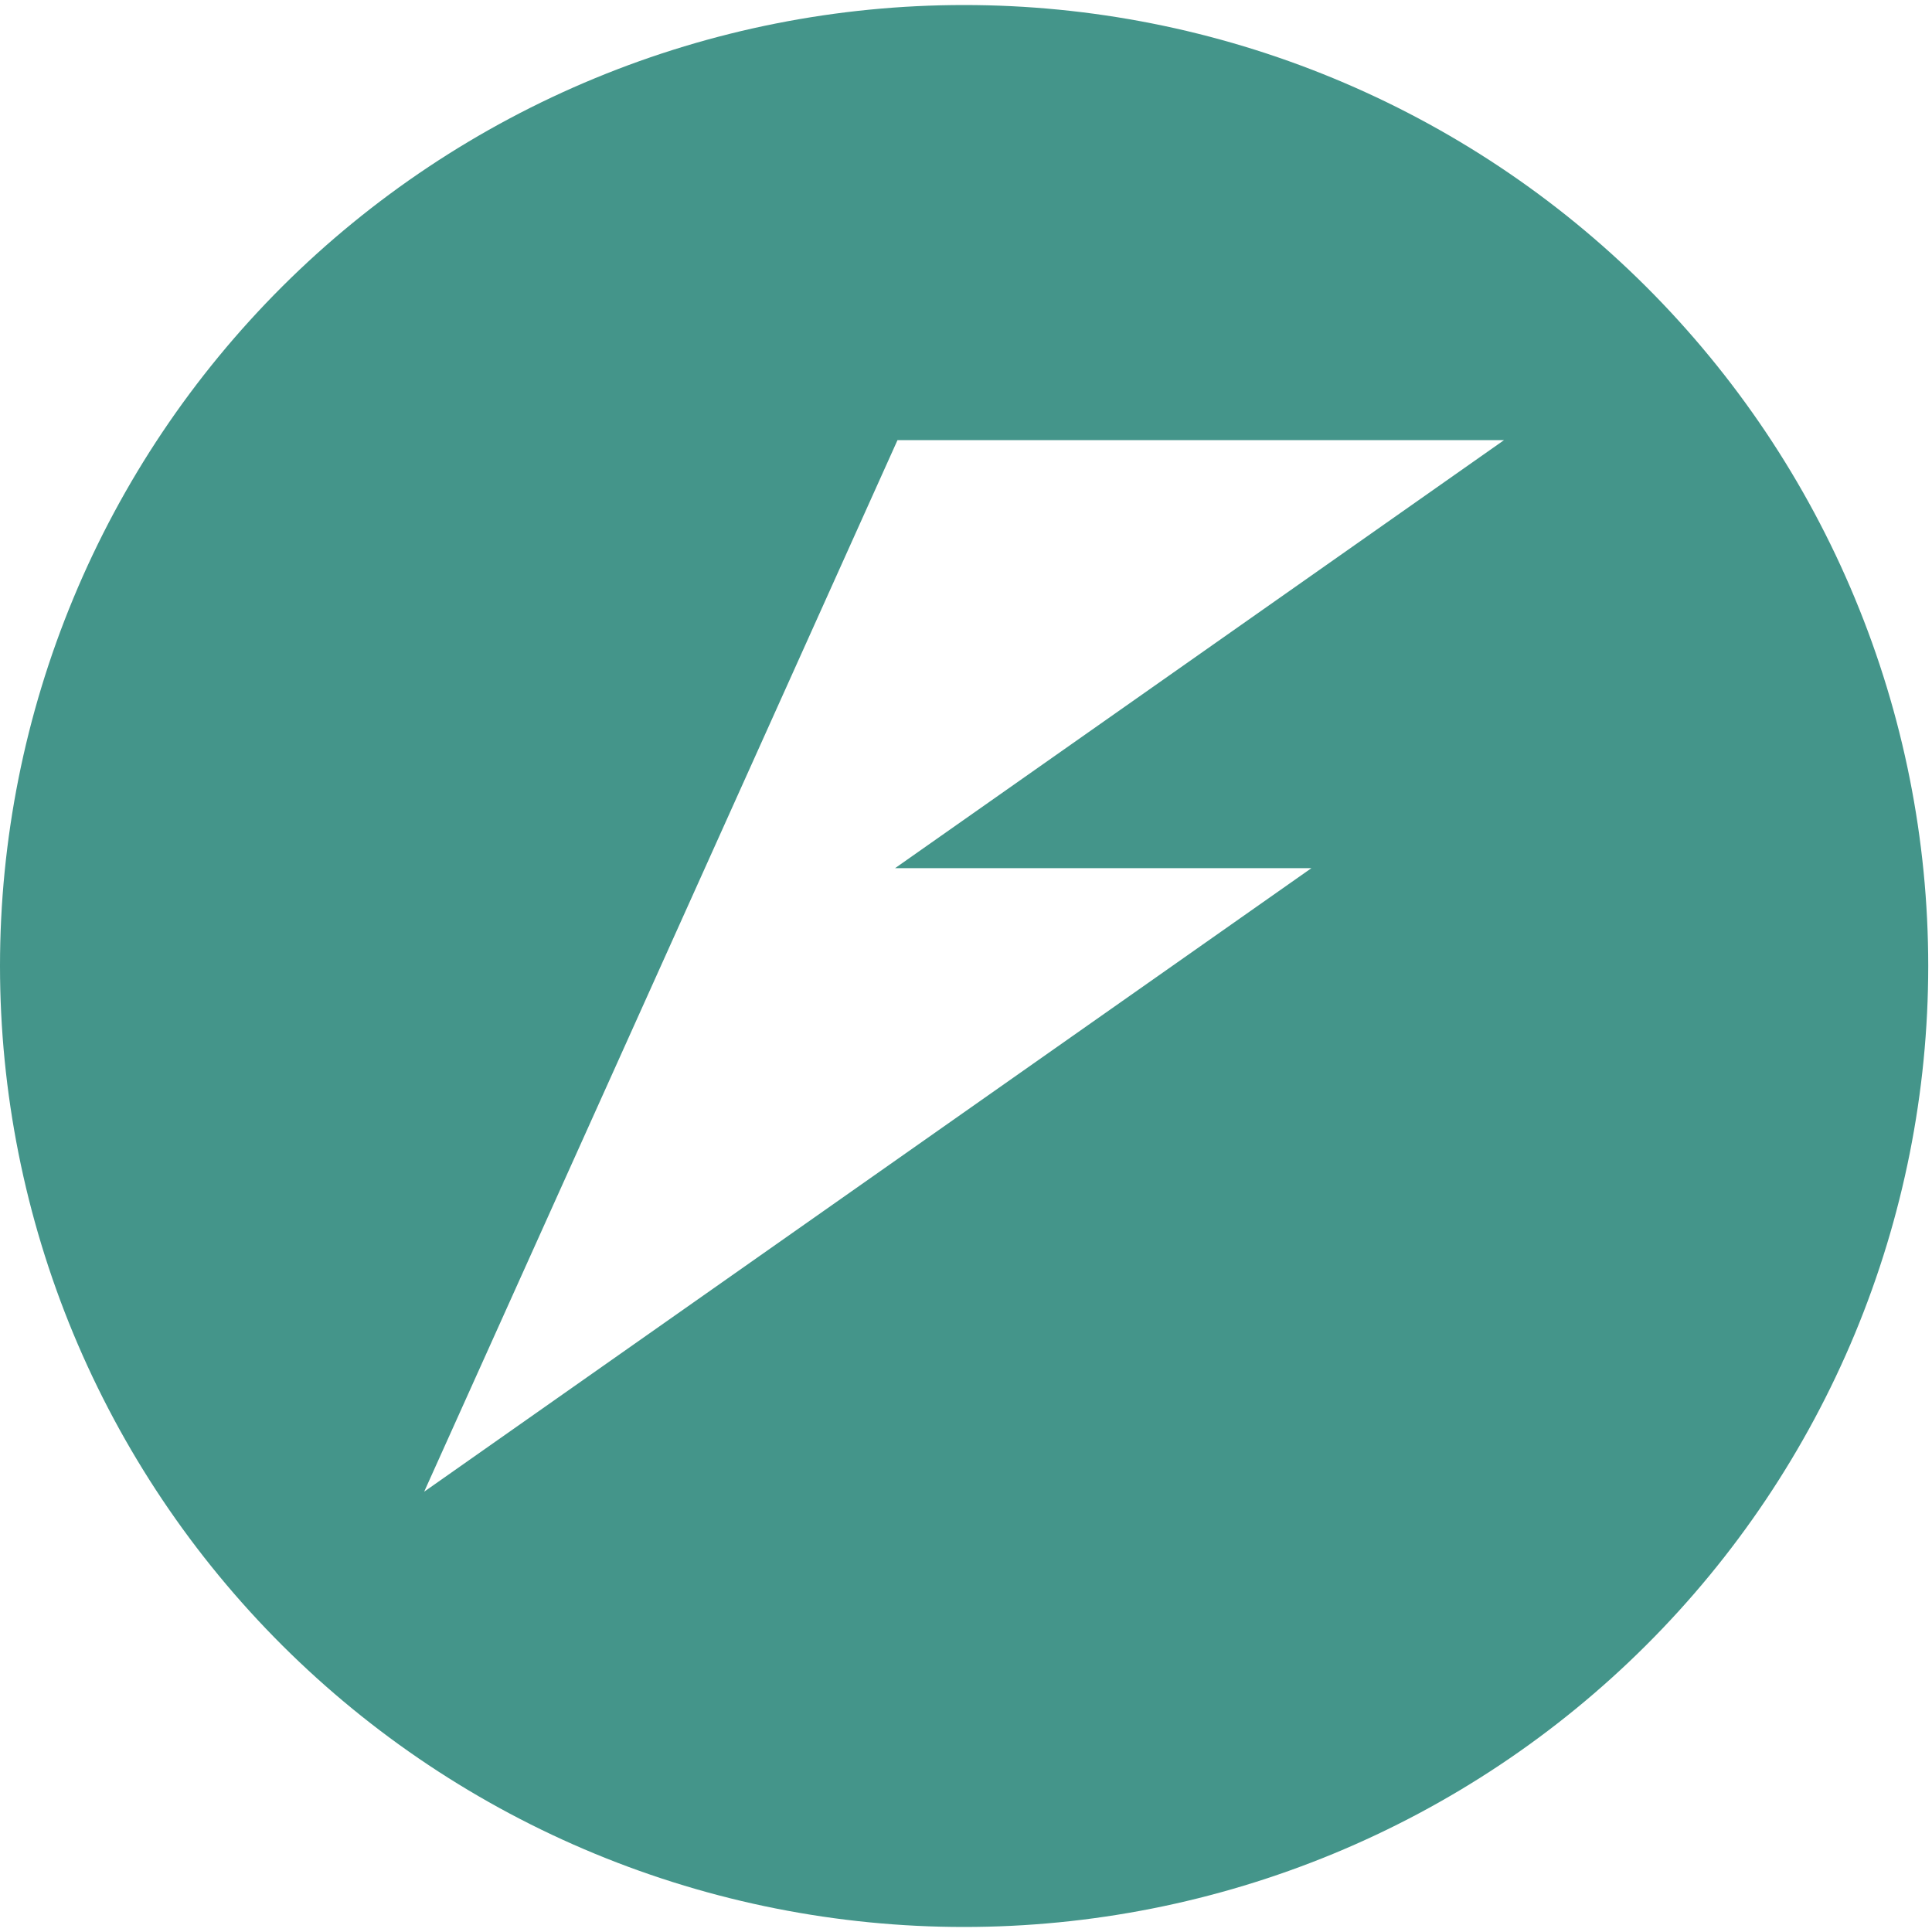 <svg xmlns="http://www.w3.org/2000/svg" width="20" height="20" viewBox="0 0 20 20" fill="none">
  <path d="M9.98 0.052C8.67 0.052 7.372 0.309 6.161 0.809C4.95 1.309 3.85 2.041 2.923 2.965C1.997 3.889 1.261 4.985 0.76 6.192C0.258 7.399 6.07159e-05 8.693 1.12458e-07 9.999C-0 11.306 0.258 12.599 0.759 13.806C1.261 15.014 1.996 16.11 2.923 17.034C3.85 17.958 4.95 18.691 6.161 19.191C7.372 19.691 8.67 19.948 9.98 19.948C11.291 19.948 12.589 19.691 13.8 19.191C15.011 18.691 16.111 17.958 17.038 17.034C17.965 16.11 18.7 15.014 19.202 13.806C19.703 12.599 19.961 11.306 19.961 9.999C19.961 8.693 19.703 7.399 19.201 6.192C18.7 4.985 17.964 3.889 17.038 2.965C16.111 2.041 15.011 1.309 13.8 0.809C12.589 0.309 11.291 0.052 9.98 0.052ZM9.291 4.556H15.57L9.266 8.987H13.576L4.391 15.442L6.385 11.013L7.297 8.987L9.291 4.556Z" fill="#44958A"/>
</svg>